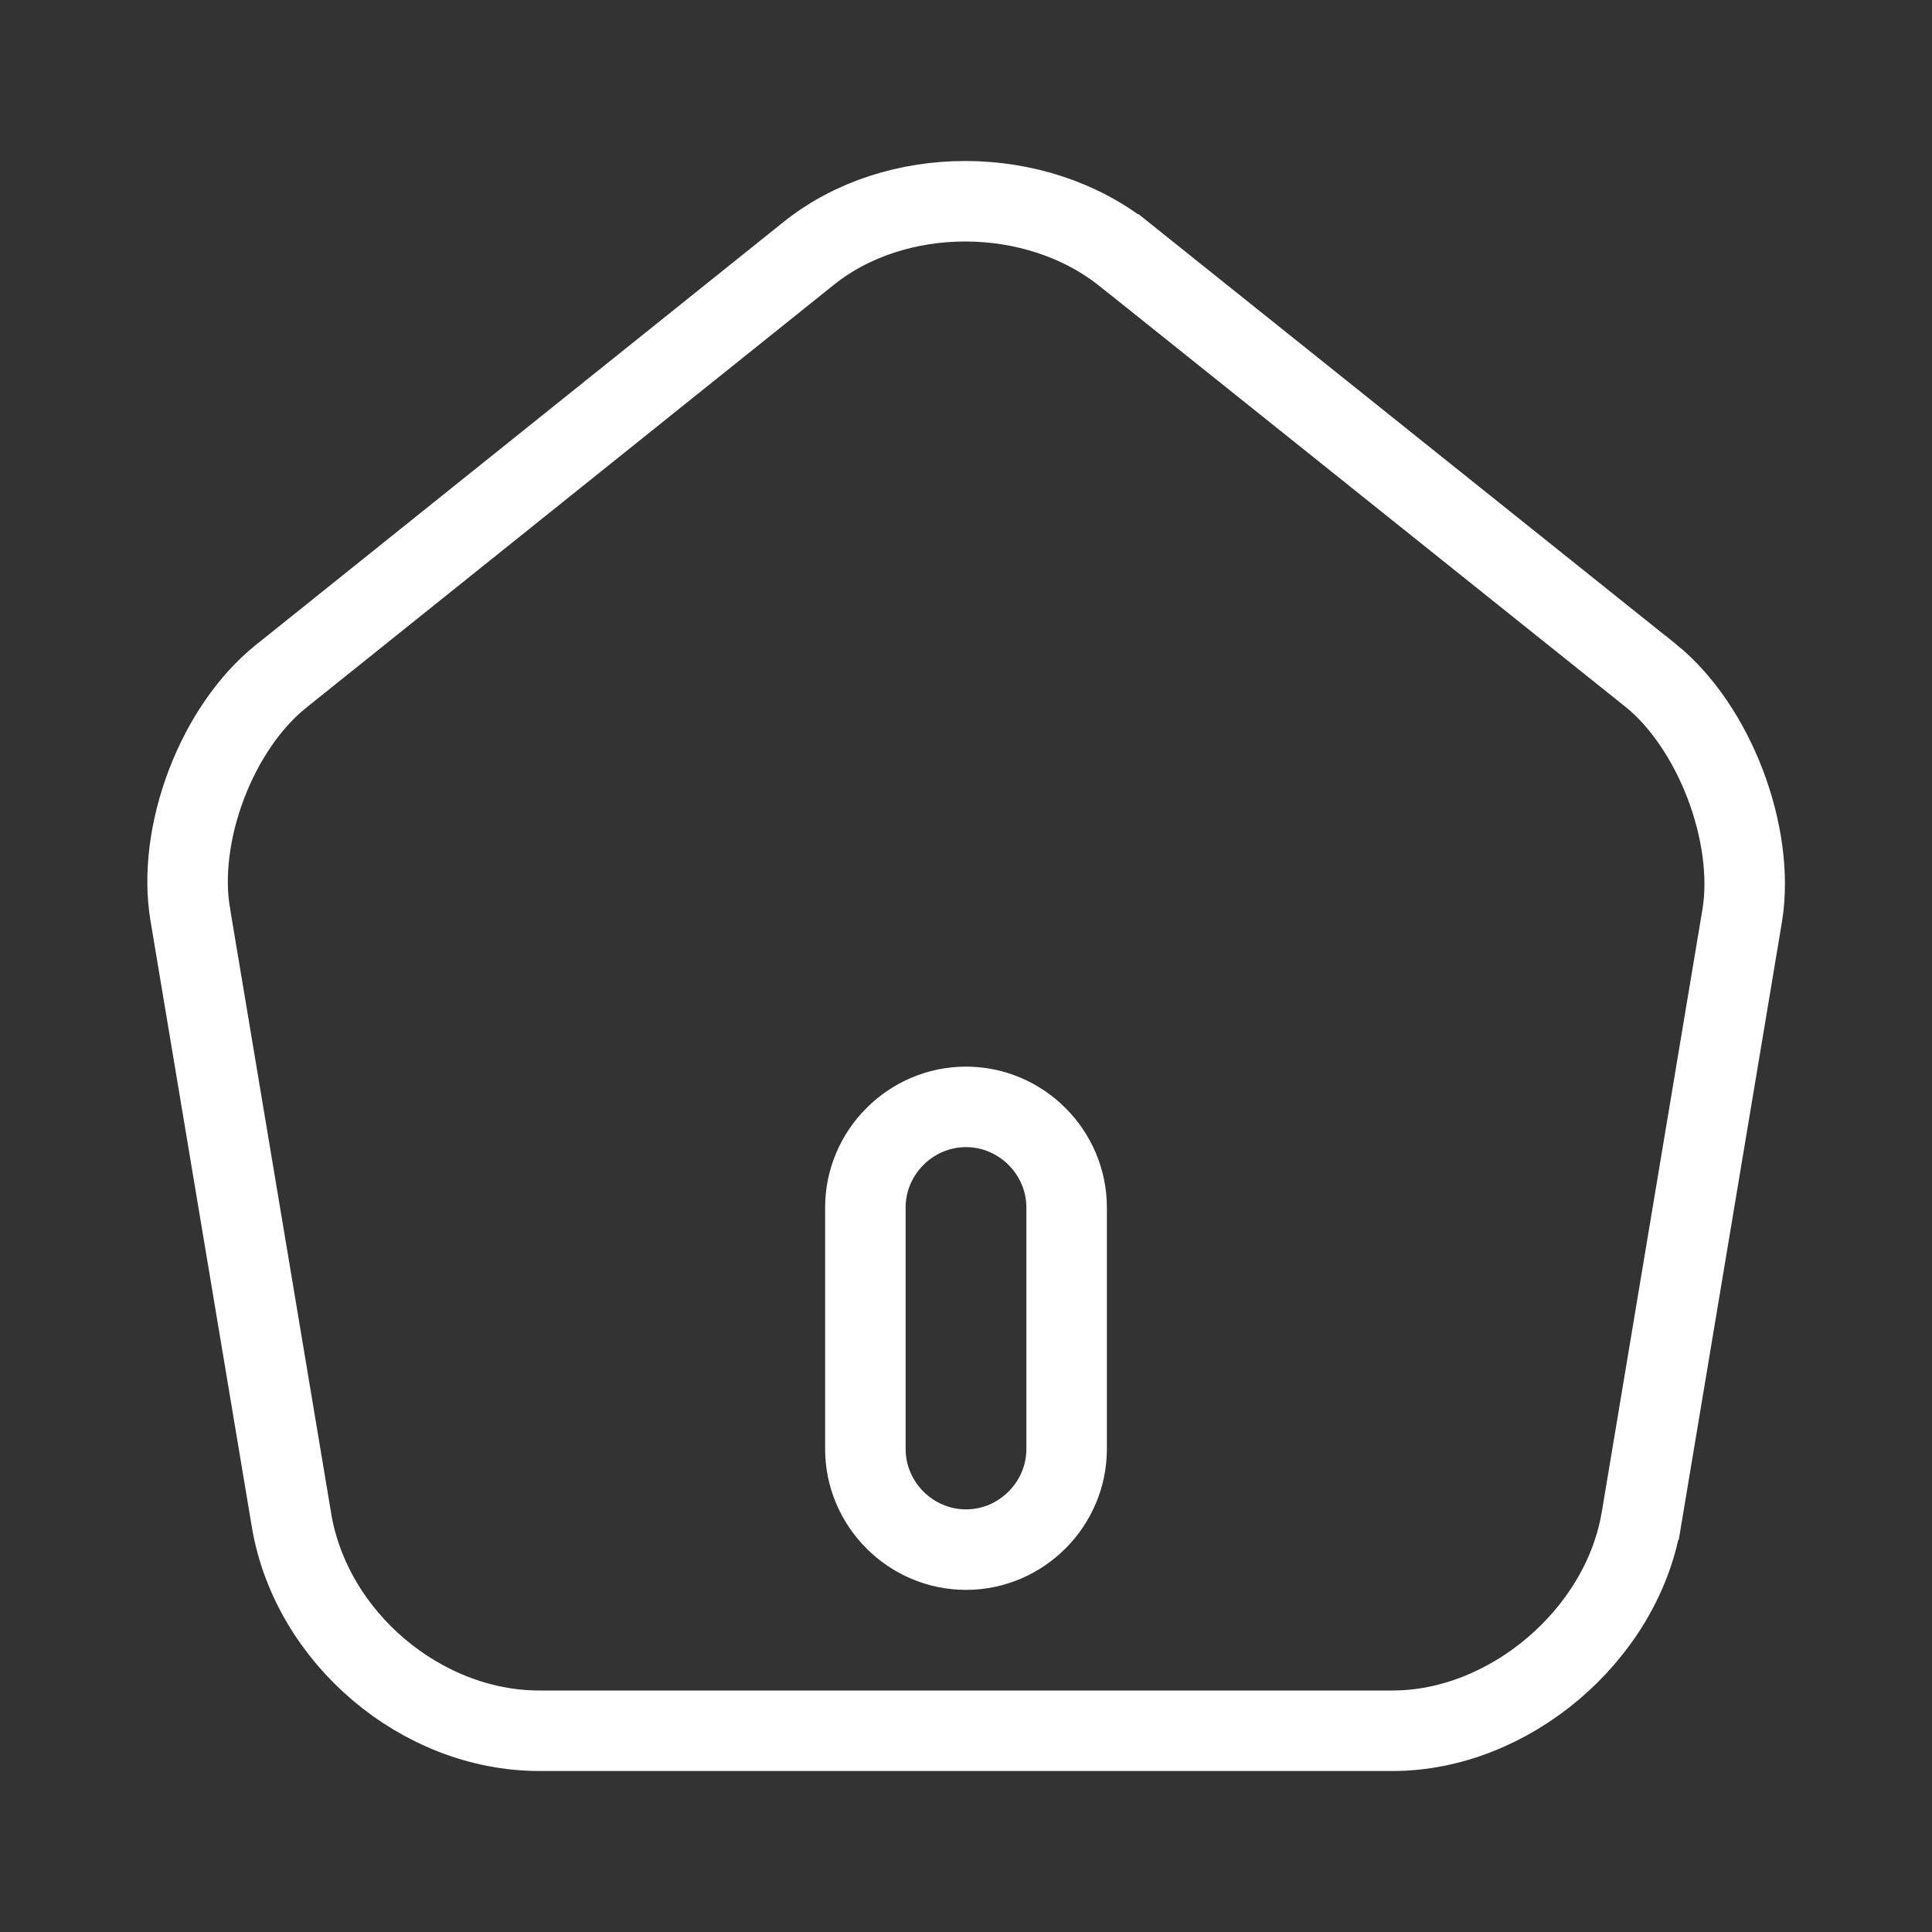 <svg width="24" height="24" viewBox="0 0 24 24" fill="none" xmlns="http://www.w3.org/2000/svg">
<rect x="0" y="0" width="24" height="24" fill="#333333" stroke="none"/>
<path d="M10.043 3.15L10.043 3.15C11.127 2.279 12.868 2.284 13.968 3.161C13.968 3.161 13.969 3.161 13.969 3.161L20.514 8.398C20.515 8.398 20.515 8.399 20.516 8.399C20.893 8.707 21.22 9.189 21.431 9.741C21.641 10.292 21.72 10.87 21.646 11.351L20.388 18.884C20.387 18.885 20.387 18.886 20.387 18.886C20.138 20.319 18.743 21.5 17.3 21.5H6.7C5.236 21.5 3.873 20.348 3.623 18.896C3.623 18.896 3.623 18.896 3.623 18.895L2.363 11.358L2.363 11.357C2.281 10.872 2.355 10.293 2.565 9.742C2.775 9.191 3.106 8.709 3.492 8.401L3.493 8.4L10.043 3.15ZM12 19.25C12.686 19.25 13.25 18.686 13.25 18V15C13.25 14.314 12.686 13.75 12 13.75C11.314 13.75 10.75 14.314 10.75 15V18C10.75 18.686 11.314 19.25 12 19.25Z" stroke="white"/>
</svg>
